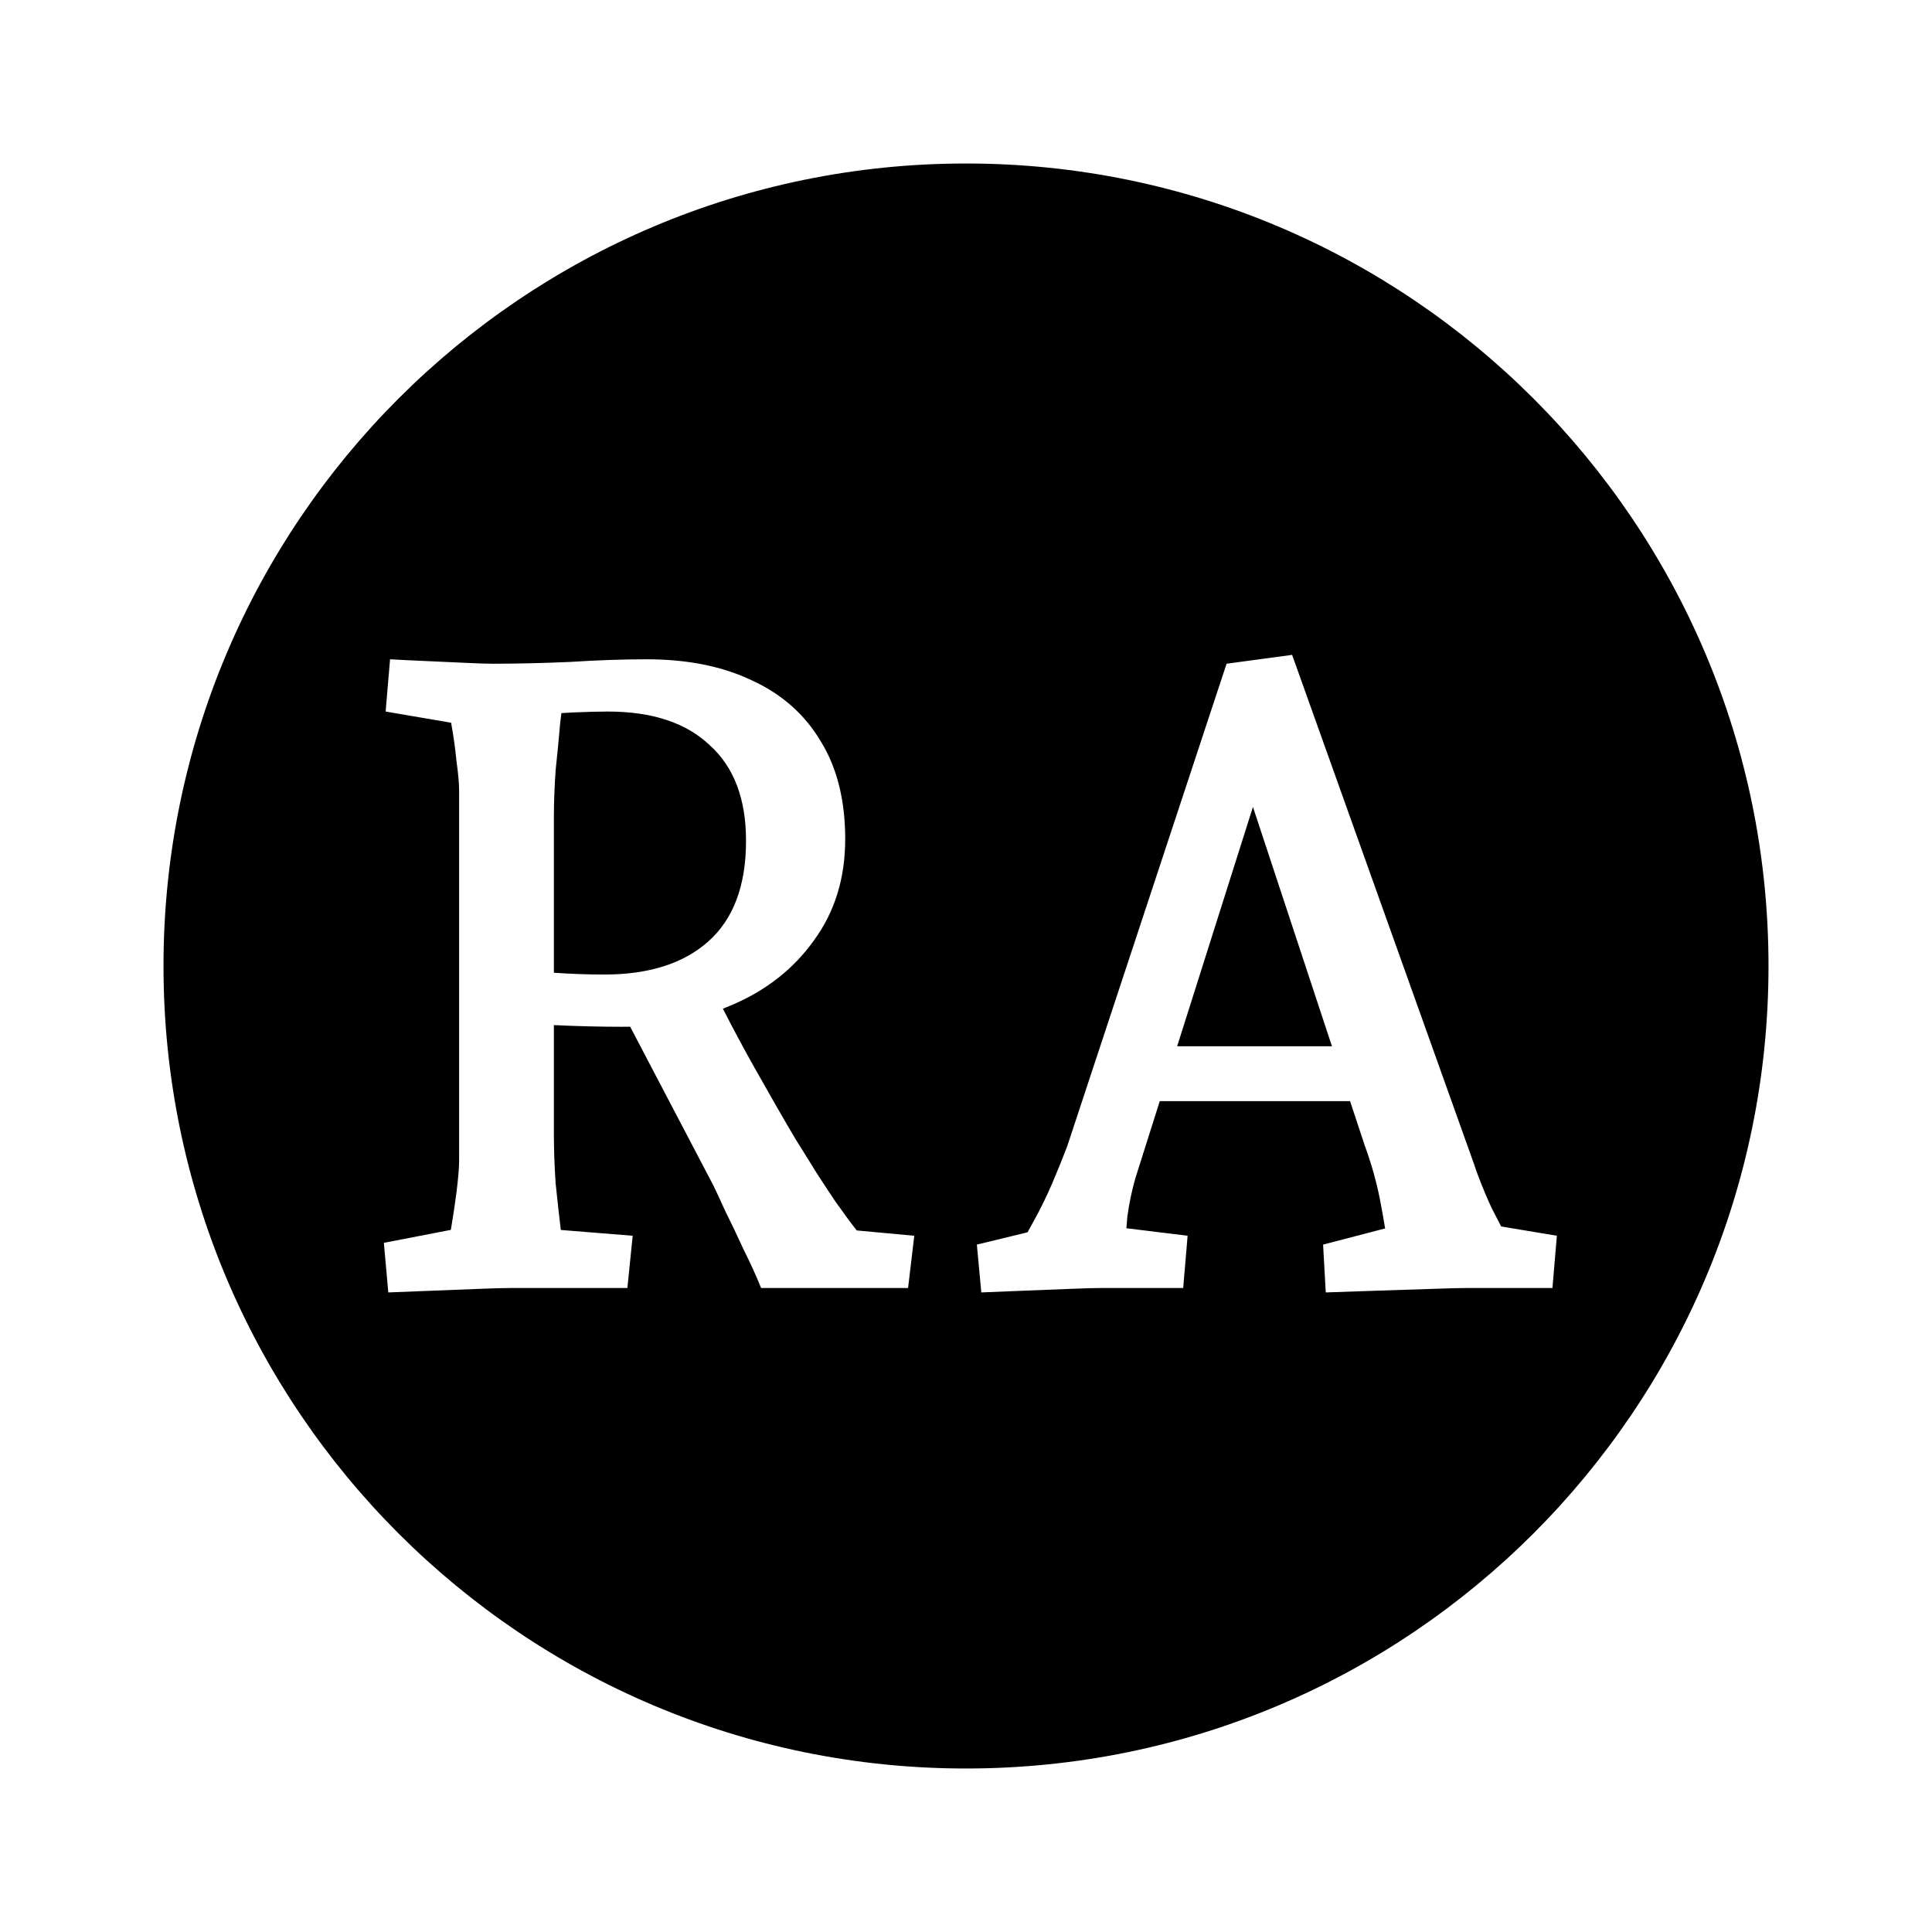 <svg width="48px" height="48px" viewBox="0 0 48 48" xmlns="http://www.w3.org/2000/svg">
  <title>Ryan Arnaudin Design</title>
<path fill-rule="evenodd" clip-rule="evenodd" d="M24 43.938C35.012 43.938 43.938 35.012 43.938 24C43.938 12.988 35.012 4.062 24 4.062C12.988 4.062 4.062 12.988 4.062 24C4.062 35.012 12.988 43.938 24 43.938ZM24.27 30.922L24.38 32.11C24.702 32.095 25.062 32.081 25.458 32.066C25.854 32.051 26.228 32.037 26.58 32.022C26.932 32.007 27.196 32 27.372 32H29.396L29.506 30.702L27.985 30.515C27.993 30.414 28.001 30.315 28.01 30.218C28.054 29.895 28.12 29.58 28.208 29.272L28.814 27.358H33.542L33.906 28.458C34.067 28.898 34.192 29.338 34.28 29.778C34.324 29.999 34.368 30.247 34.413 30.52L32.872 30.922L32.938 32.11C33.334 32.095 33.766 32.081 34.236 32.066C34.72 32.051 35.167 32.037 35.578 32.022C35.988 32.007 36.282 32 36.458 32H38.57L38.68 30.702L37.296 30.471C37.218 30.318 37.136 30.16 37.052 29.998C36.876 29.617 36.722 29.228 36.59 28.832L32.102 16.27L30.474 16.49L26.514 28.48C26.396 28.788 26.272 29.096 26.14 29.404C26.008 29.712 25.861 30.013 25.7 30.306L25.529 30.616L24.27 30.922ZM33.092 25.994L31.129 20.048L29.246 25.994H33.092ZM9.537 30.878L9.647 32.11C9.999 32.095 10.373 32.081 10.769 32.066C11.165 32.051 11.539 32.037 11.891 32.022C12.243 32.007 12.514 32 12.705 32H15.587L15.719 30.702L13.933 30.558C13.89 30.201 13.848 29.816 13.805 29.404C13.776 28.979 13.761 28.568 13.761 28.172V25.468C14.333 25.496 14.897 25.51 15.455 25.51C15.523 25.51 15.59 25.509 15.656 25.508L17.721 29.448C17.78 29.565 17.875 29.771 18.007 30.064C18.154 30.357 18.308 30.68 18.469 31.032C18.645 31.384 18.792 31.707 18.909 32H22.561L22.715 30.702L21.285 30.57C21.124 30.365 20.941 30.115 20.735 29.822C20.53 29.514 20.376 29.279 20.273 29.118C20.229 29.045 20.061 28.773 19.767 28.304C19.488 27.835 19.151 27.248 18.755 26.544C18.487 26.067 18.221 25.573 17.96 25.061C18.042 25.029 18.124 24.995 18.205 24.96C19.056 24.593 19.73 24.058 20.229 23.354C20.742 22.65 20.999 21.814 20.999 20.846C20.999 19.878 20.794 19.064 20.383 18.404C19.987 17.744 19.422 17.245 18.689 16.908C17.956 16.556 17.083 16.38 16.071 16.38C15.47 16.38 14.832 16.402 14.157 16.446C13.482 16.475 12.845 16.49 12.243 16.49C12.097 16.49 11.869 16.483 11.561 16.468C11.253 16.453 10.931 16.439 10.593 16.424C10.256 16.409 9.955 16.395 9.691 16.38L9.581 17.678L11.208 17.956L11.209 17.964C11.268 18.287 11.312 18.602 11.341 18.91C11.385 19.218 11.407 19.467 11.407 19.658V28.832C11.407 29.008 11.385 29.272 11.341 29.624C11.301 29.935 11.254 30.246 11.201 30.556L9.537 30.878ZM13.948 17.717C13.938 17.8 13.927 17.89 13.915 17.986C13.886 18.338 13.849 18.719 13.805 19.13C13.776 19.541 13.761 19.937 13.761 20.318V24.167C14.184 24.197 14.602 24.212 15.015 24.212C16.115 24.212 16.973 23.941 17.589 23.398C18.22 22.841 18.535 22.005 18.535 20.89C18.535 19.849 18.235 19.057 17.633 18.514C17.047 17.957 16.203 17.678 15.103 17.678C14.883 17.678 14.597 17.685 14.245 17.7C14.147 17.704 14.047 17.71 13.948 17.717Z" stroke="none" fill="#000000"/>
</svg>

